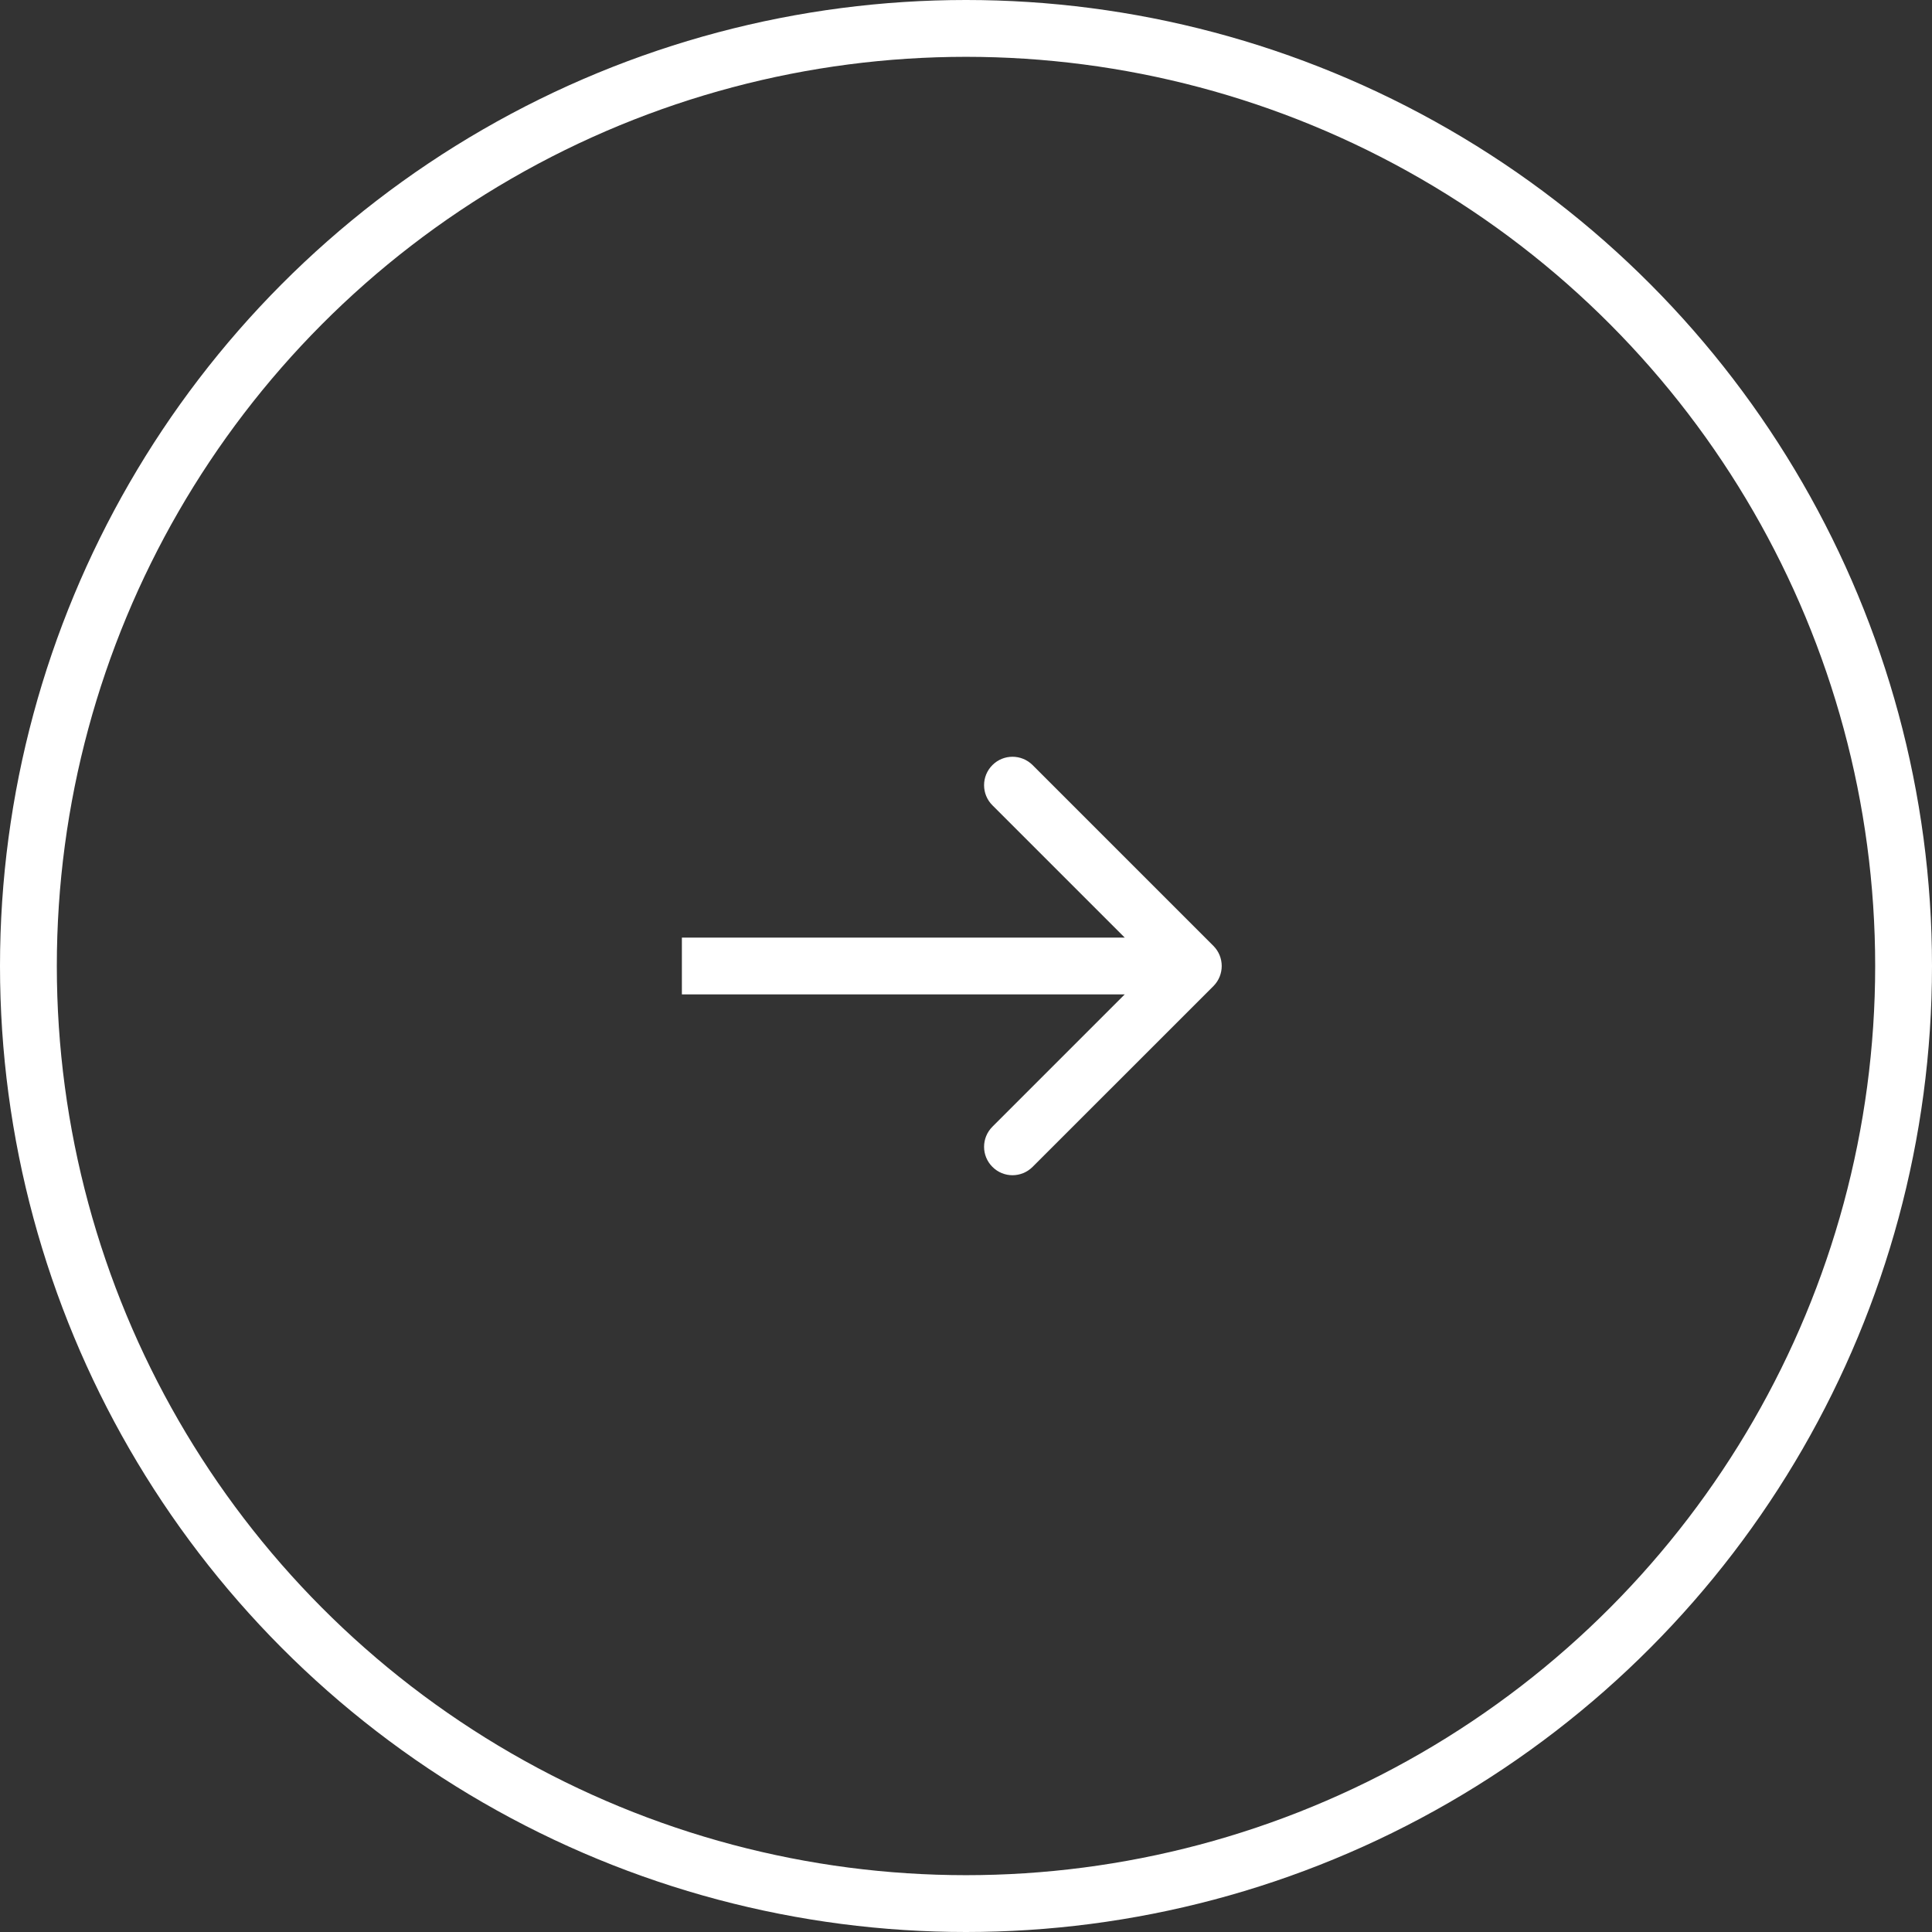 <svg width="34" height="34" viewBox="0 0 34 34" fill="none" xmlns="http://www.w3.org/2000/svg">
<rect x="0" y="0" width="34" height="34" fill="#333333" stroke="none"/>
<circle cx="17" cy="17" r="16.5" stroke="white"/>
<path d="M21.354 17.354C21.549 17.158 21.549 16.842 21.354 16.646L18.172 13.464C17.976 13.269 17.66 13.269 17.465 13.464C17.269 13.66 17.269 13.976 17.465 14.172L20.293 17L17.465 19.828C17.269 20.024 17.269 20.34 17.465 20.535C17.66 20.731 17.976 20.731 18.172 20.535L21.354 17.354ZM12 17.5L21 17.5L21 16.5L12 16.5L12 17.5Z" fill="white"/>
</svg>
